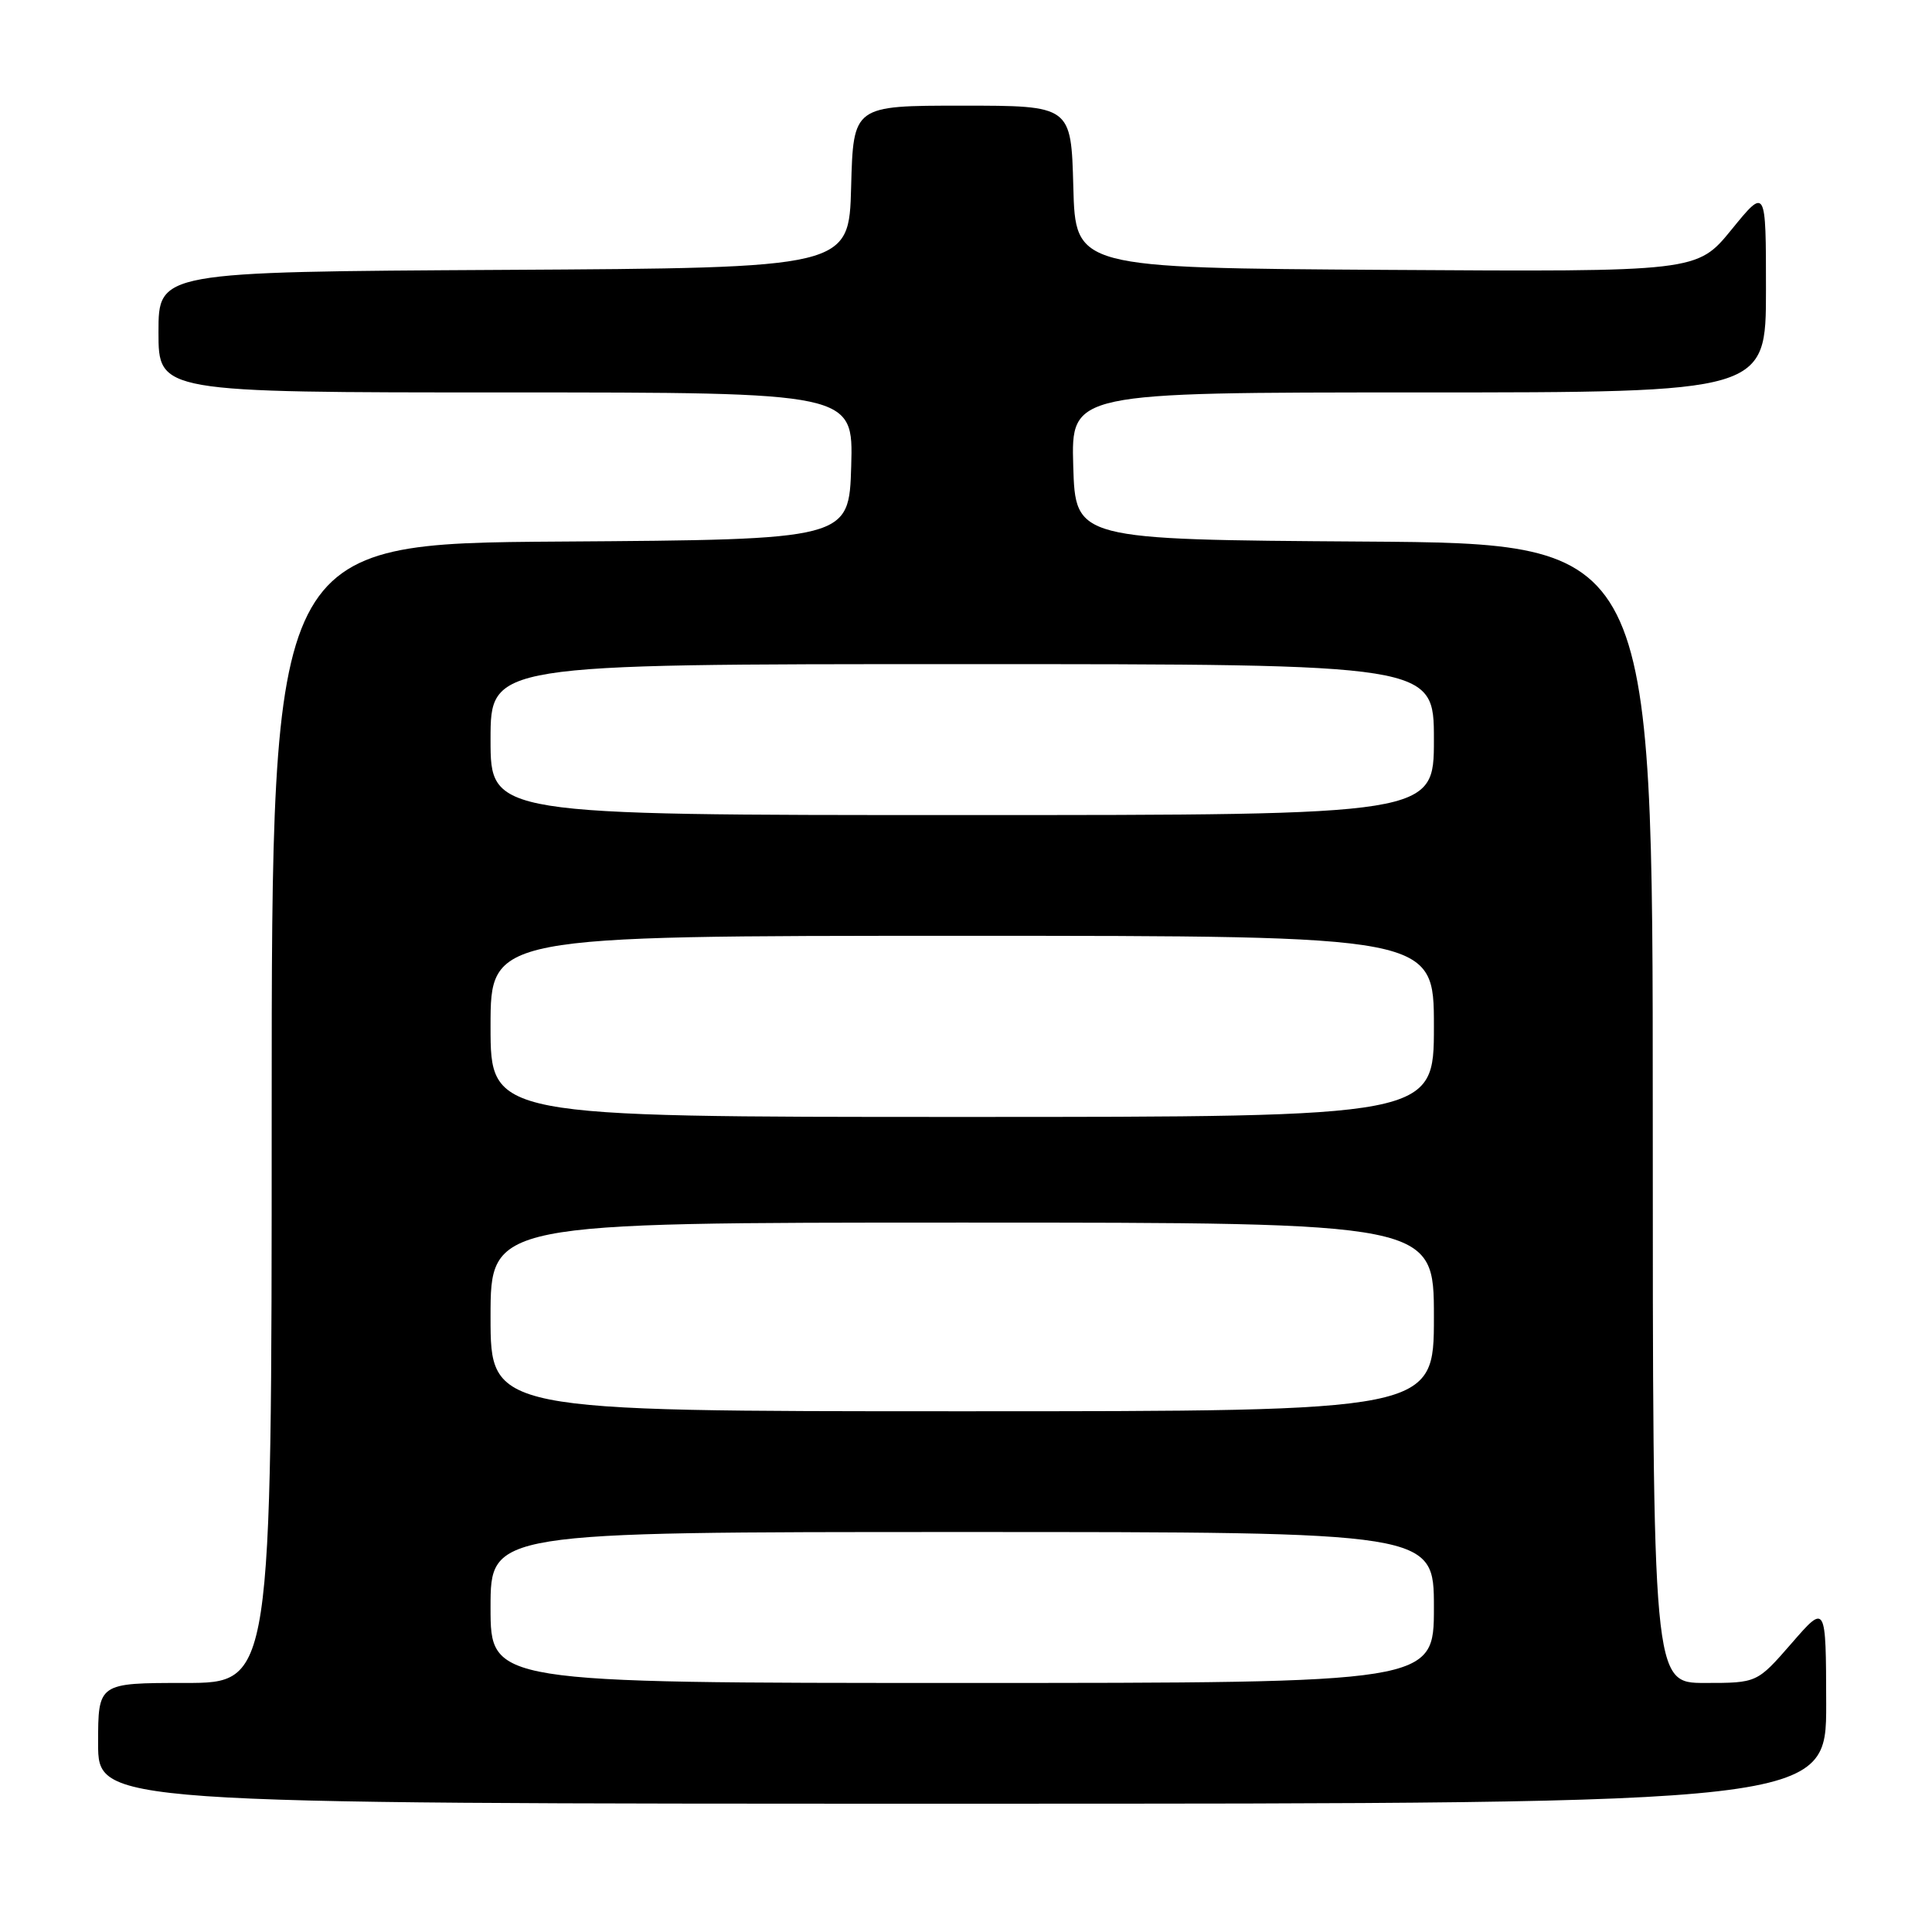 <?xml version="1.0" encoding="UTF-8" standalone="no"?>
<!DOCTYPE svg PUBLIC "-//W3C//DTD SVG 1.1//EN" "http://www.w3.org/Graphics/SVG/1.1/DTD/svg11.dtd" >
<svg xmlns="http://www.w3.org/2000/svg" xmlns:xlink="http://www.w3.org/1999/xlink" version="1.1" viewBox="0 0 256 256">
 <g >
 <path fill="currentColor"
d=" M 241.98 225.75 C 241.95 212.50 241.95 212.50 237.39 217.75 C 232.82 223.00 232.82 223.00 225.91 223.00 C 219.00 223.00 219.00 223.00 219.00 147.51 C 219.00 72.02 219.00 72.02 180.75 71.76 C 142.50 71.50 142.50 71.50 142.21 61.75 C 141.93 52.00 141.93 52.00 187.96 52.00 C 234.00 52.00 234.00 52.00 234.00 38.41 C 234.00 24.82 234.00 24.82 229.44 30.42 C 224.87 36.02 224.87 36.02 183.69 35.76 C 142.50 35.50 142.50 35.50 142.22 24.75 C 141.93 14.00 141.93 14.00 127.50 14.00 C 113.07 14.00 113.07 14.00 112.78 24.75 C 112.50 35.50 112.50 35.50 66.75 35.76 C 21.00 36.02 21.00 36.02 21.00 44.01 C 21.00 52.00 21.00 52.00 67.04 52.00 C 113.07 52.00 113.07 52.00 112.79 61.75 C 112.50 71.50 112.50 71.50 74.25 71.76 C 36.00 72.02 36.00 72.02 36.00 147.51 C 36.00 223.00 36.00 223.00 24.50 223.00 C 13.00 223.00 13.00 223.00 13.00 231.00 C 13.00 239.00 13.00 239.00 127.50 239.00 C 242.00 239.00 242.00 239.00 241.98 225.75 Z  M 65.00 213.00 C 65.00 203.00 65.00 203.00 127.50 203.00 C 190.00 203.00 190.00 203.00 190.00 213.00 C 190.00 223.00 190.00 223.00 127.50 223.00 C 65.00 223.00 65.00 223.00 65.00 213.00 Z  M 65.00 174.50 C 65.00 162.00 65.00 162.00 127.50 162.00 C 190.00 162.00 190.00 162.00 190.00 174.50 C 190.00 187.00 190.00 187.00 127.50 187.00 C 65.00 187.00 65.00 187.00 65.00 174.50 Z  M 65.00 136.00 C 65.00 124.00 65.00 124.00 127.50 124.00 C 190.00 124.00 190.00 124.00 190.00 136.00 C 190.00 148.00 190.00 148.00 127.50 148.00 C 65.00 148.00 65.00 148.00 65.00 136.00 Z  M 65.00 98.00 C 65.00 88.00 65.00 88.00 127.50 88.00 C 190.00 88.00 190.00 88.00 190.00 98.00 C 190.00 108.00 190.00 108.00 127.50 108.00 C 65.00 108.00 65.00 108.00 65.00 98.00 Z "/>
</g>
</svg>